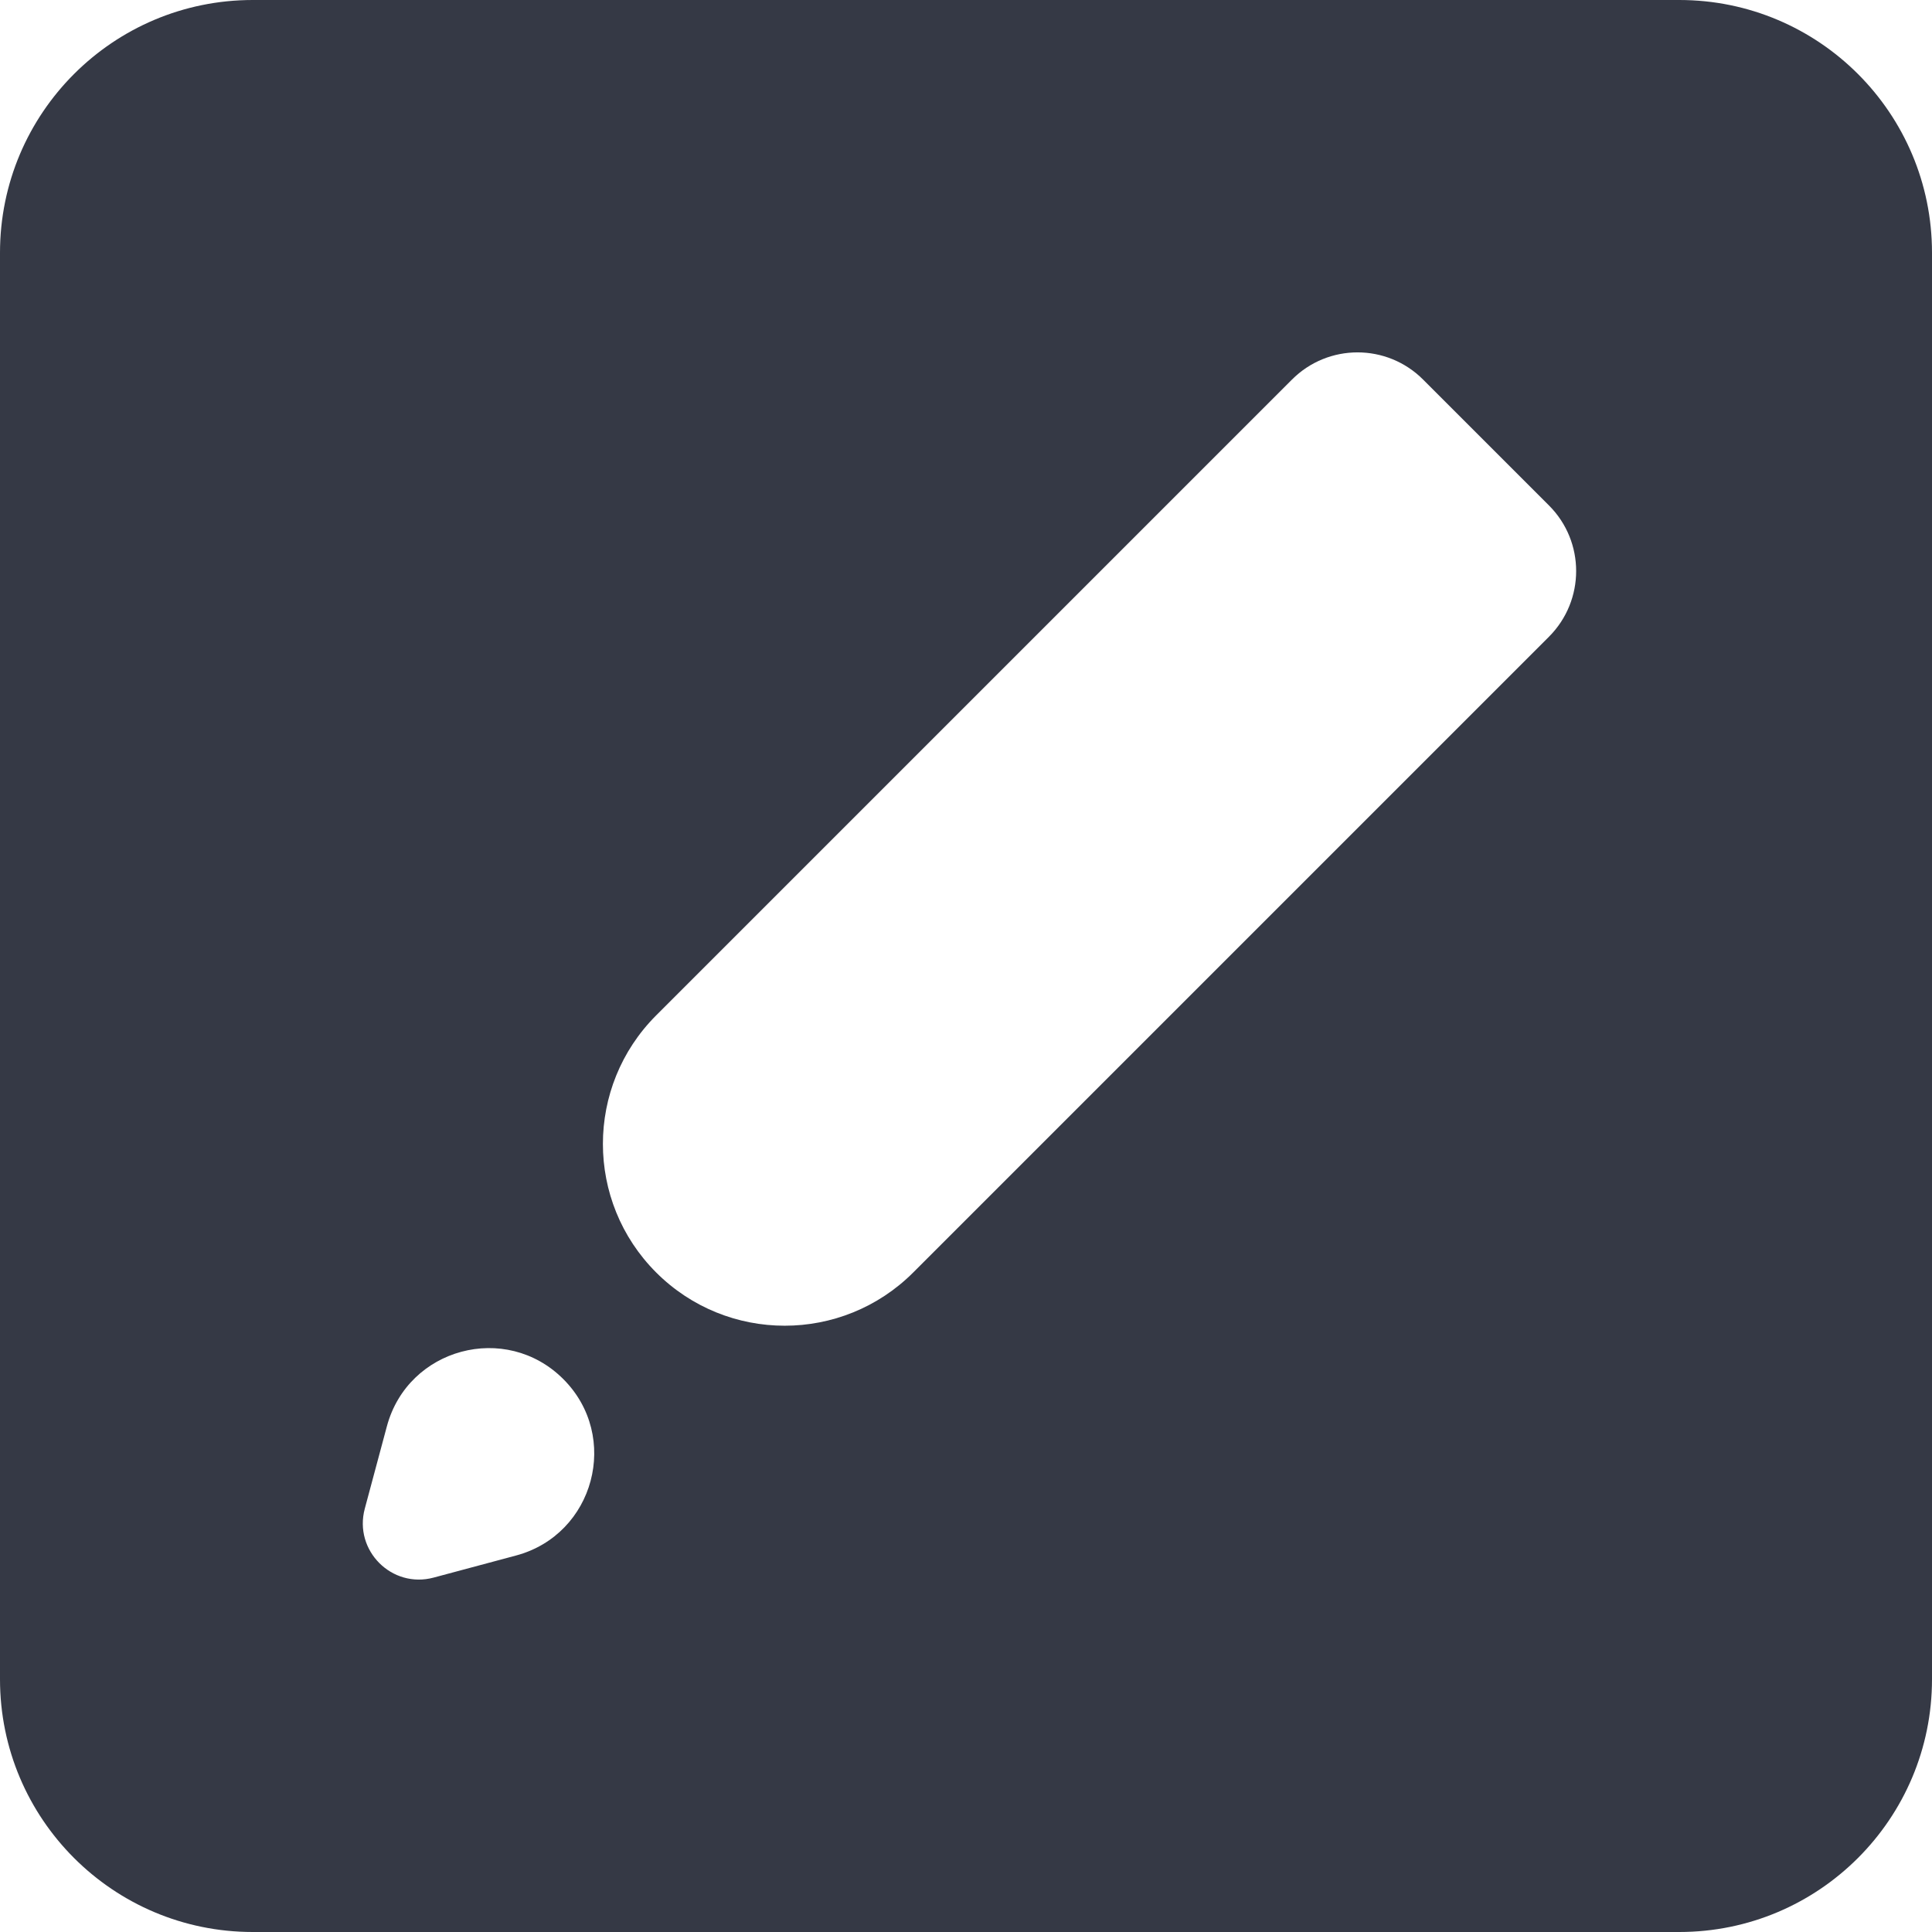 <svg width="16" height="16" viewBox="0 0 16 16" fill="none" xmlns="http://www.w3.org/2000/svg">
<path d="M16 2.093C16 0.937 15.063 0 13.907 0H2.093C0.937 0 0 0.937 0 2.093V13.907C0 15.063 0.937 16 2.093 16H13.907C15.063 16 16 15.063 16 13.907V2.093ZM3.591 13.065C3.245 13.158 2.928 12.841 3.021 12.494L3.204 11.812C3.378 11.163 4.189 10.945 4.665 11.421C5.14 11.896 4.923 12.708 4.274 12.882L3.591 13.065ZM12.828 5.273L7.563 10.538C6.975 11.126 6.022 11.126 5.434 10.538C4.846 9.95 4.846 8.997 5.434 8.409L10.699 3.144C10.999 2.843 11.486 2.843 11.786 3.144L12.828 4.186C13.128 4.486 13.128 4.972 12.828 5.273Z" fill="#353945"/>
</svg>

